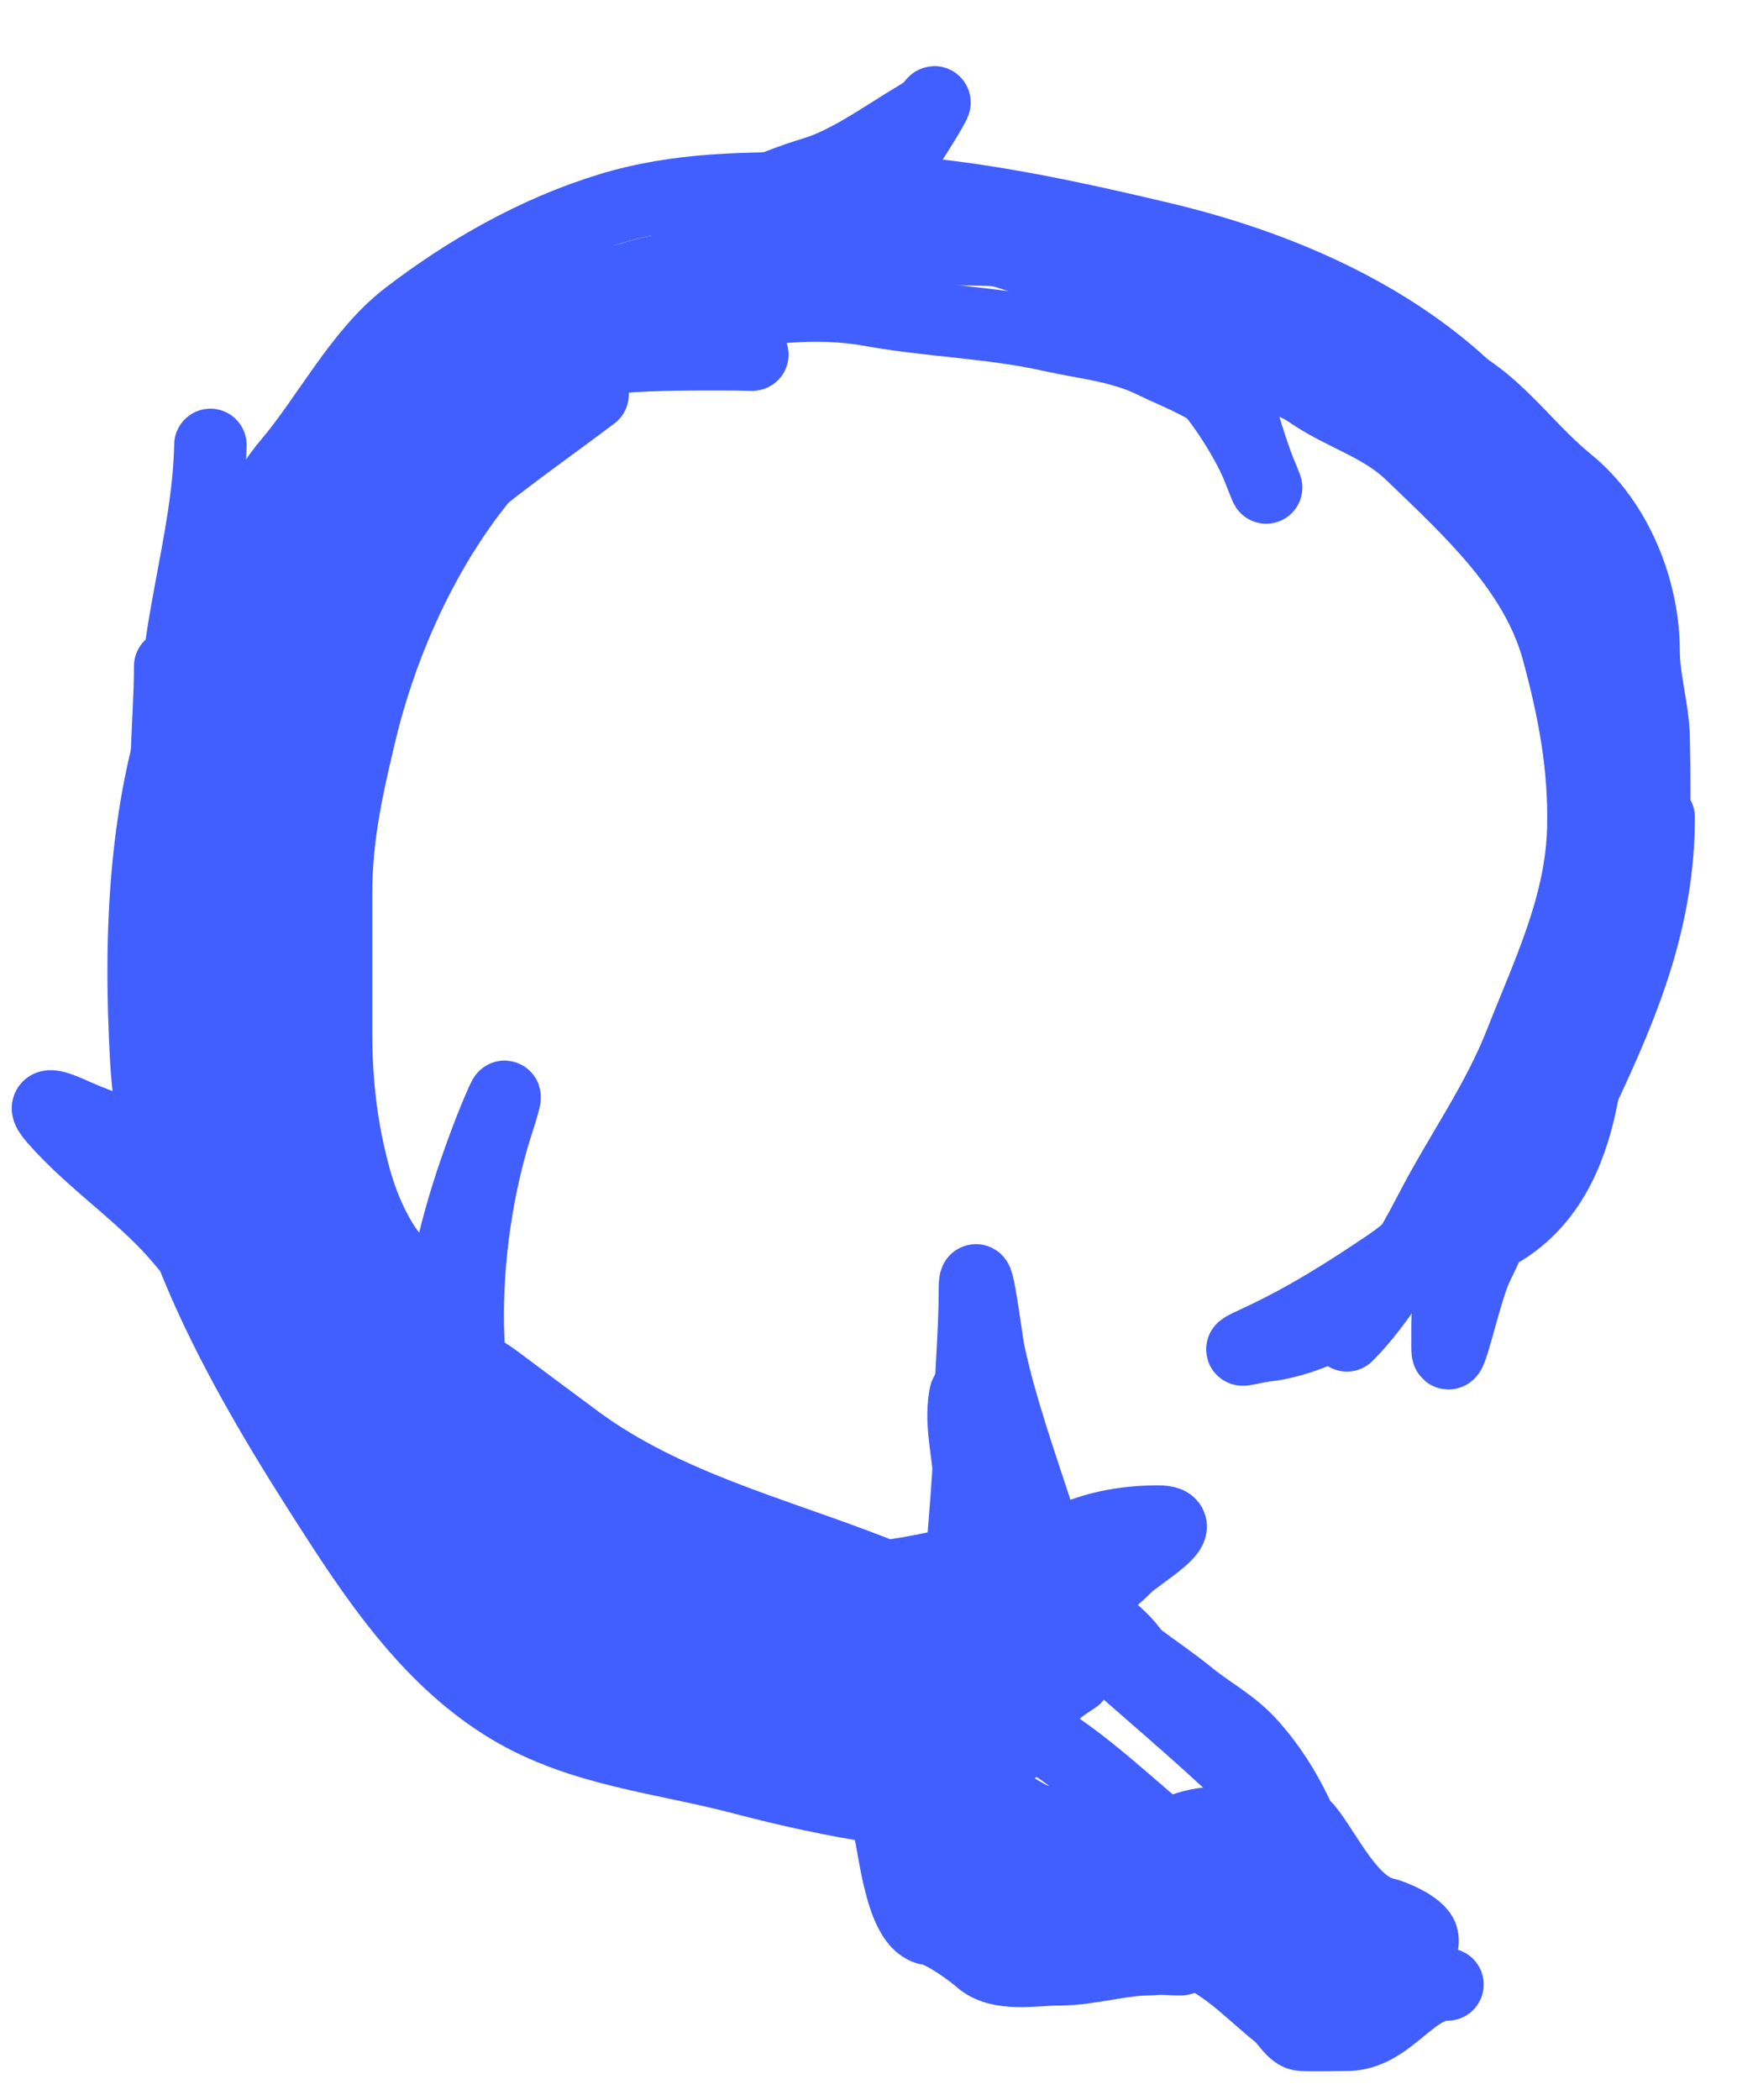 <svg width="24" height="29" viewBox="0 0 24 29" fill="none" xmlns="http://www.w3.org/2000/svg">
<path d="M20.764 16.983C22.009 16.213 21.976 14.372 22.019 13.054C22.084 11.06 22.391 8.852 21.478 6.997C20.448 4.904 18.216 3.804 16.051 3.291C14.445 2.911 12.965 2.6 11.318 2.6C10.325 2.6 9.383 2.593 8.423 2.886C7.417 3.193 6.462 3.733 5.629 4.372C4.967 4.879 4.519 5.775 3.98 6.406C3.683 6.754 3.522 7.163 3.355 7.584C3.105 8.213 2.835 8.837 2.598 9.471C1.993 11.096 1.925 12.893 2.019 14.613C2.144 16.897 3.412 19.043 4.629 20.928C5.277 21.933 5.993 22.955 7.037 23.584C8.023 24.178 9.158 24.27 10.249 24.557C11.521 24.892 12.779 25.113 14.094 25.113" stroke="#415EFF" stroke-linecap="round"/>
<path d="M13.26 25.043C13.897 25.145 14.855 25.087 15.414 25.46" stroke="#415EFF" stroke-linecap="round"/>
<path d="M18.263 26.086C17.819 25.386 16.976 24.917 16.178 25.337C16.111 25.372 15.825 25.503 15.908 25.561C16.206 25.769 16.615 25.91 16.943 26.07C17.207 26.199 17.672 26.433 17.985 26.433" stroke="#415EFF" stroke-linecap="round"/>
<path d="M14.302 23.932C15.013 24.358 15.578 24.924 16.217 25.445C16.515 25.688 16.882 25.886 17.151 26.155" stroke="#415EFF" stroke-linecap="round"/>
<path d="M14.302 23.515C14.437 23.417 14.715 23.314 14.789 23.167" stroke="#415EFF" stroke-linecap="round"/>
<path d="M14.441 23.515C14.711 23.245 14.936 22.95 15.206 22.681" stroke="#415EFF" stroke-linecap="round"/>
<path d="M15.345 22.889C16.073 23.534 16.811 24.147 17.498 24.835C17.677 25.013 17.944 25.509 18.124 25.599" stroke="#415EFF" stroke-linecap="round"/>
<path d="M14.858 23.167C14.36 23.489 13.922 23.832 13.438 24.167C13.175 24.349 12.915 24.556 12.635 24.696" stroke="#415EFF" stroke-linecap="round"/>
<path d="M14.024 24.14C12.394 24.489 14.999 25.359 15.206 25.669" stroke="#415EFF" stroke-linecap="round"/>
<path d="M18.054 25.252C18.324 25.58 18.655 26.323 19.131 26.429C19.257 26.457 19.609 26.611 19.649 26.75C19.742 27.078 18.946 27.475 18.715 27.475C18.483 27.475 18.32 27.361 18.124 27.336C18.057 27.328 17.643 27.038 17.637 26.989C17.619 26.835 17.503 26.822 17.445 26.711C17.287 26.413 17.961 26.724 18.008 26.75C18.167 26.837 18.285 26.989 18.471 26.989C18.559 26.989 18.803 26.952 18.664 26.796C18.542 26.658 18.547 27.223 18.367 27.263C17.967 27.352 17.692 27.195 17.398 26.954C17.185 26.78 16.985 26.57 16.7 26.506C16.337 26.426 15.947 26.495 15.584 26.429C14.782 26.283 13.911 26.1 13.137 25.862C12.854 25.775 12.774 25.782 12.774 25.46C12.774 25.084 12.825 24.84 12.913 24.488" stroke="#415EFF" stroke-linecap="round"/>
<path d="M18.332 26.086C18.05 25.343 17.831 24.704 17.275 24.086C17.018 23.801 16.71 23.65 16.418 23.41C15.955 23.032 15.48 22.79 15.098 22.299C14.525 21.562 13.942 20.925 13.607 20.025C13.516 19.779 13.377 19.029 13.333 19.288C13.263 19.709 13.399 20.117 13.399 20.527C13.399 20.863 13.399 21.199 13.399 21.534C13.399 21.763 13.322 22.168 13.434 22.368C13.632 22.726 13.607 23.352 13.607 23.758C13.607 24.021 13.788 23.58 13.8 23.515C13.855 23.235 13.852 22.958 13.901 22.681C14.016 22.029 14.355 22.55 14.233 22.611" stroke="#415EFF" stroke-linecap="round"/>
<path d="M13.677 21.43C13.77 22.034 13.885 22.696 13.885 23.306" stroke="#415EFF" stroke-linecap="round"/>
<path d="M13.538 23.862C12.968 23.64 12.559 23.223 11.955 23.044C11.416 22.884 10.821 22.864 10.272 22.735C8.913 22.415 7.431 22.271 6.366 21.206C5.717 20.558 5.326 19.806 4.922 18.998C4.374 17.902 3.879 16.806 3.424 15.663C2.904 14.354 2.621 13.056 2.367 11.687C2.223 10.914 2.351 9.991 2.351 9.201" stroke="#415EFF" stroke-linecap="round"/>
<path d="M2.768 13.37C2.449 13.849 2.547 14.492 2.564 15.046C2.593 16.062 2.934 16.956 3.366 17.863C3.958 19.103 4.57 20.105 5.544 21.079C6.243 21.778 6.856 22.5 7.694 23.052C8.165 23.362 8.717 23.366 9.226 23.584C9.664 23.772 10.102 23.862 10.577 23.862C10.78 23.862 10.922 23.91 11.106 23.932C11.146 23.936 11.207 23.981 11.133 23.997C10.941 24.04 10.684 23.804 10.55 23.708C9.956 23.282 9.295 22.82 8.535 22.82C8.48 22.82 8.641 22.849 8.694 22.866C9.088 22.994 9.454 23.212 9.817 23.407C10.382 23.71 10.964 24.006 11.592 24.155C11.84 24.215 12.099 24.197 12.341 24.279C12.398 24.298 12.813 24.418 12.689 24.418C12.55 24.418 11.723 24.318 11.94 24.209" stroke="#415EFF" stroke-linecap="round"/>
<path d="M12.148 23.584C12.473 23.63 12.871 23.683 12.322 23.549C12.09 23.493 11.856 23.444 11.623 23.391C11.525 23.369 11.103 23.376 11.191 23.376C11.354 23.376 12.177 23.439 11.979 23.445C11.55 23.458 11.121 23.376 10.689 23.376" stroke="#415EFF" stroke-linecap="round"/>
<path d="M2.977 15.385C2.803 14.451 2.939 13.467 2.872 12.521C2.83 11.923 2.838 11.325 2.838 10.726C2.838 9.845 3 9.098 3.378 8.298C3.873 7.248 4.449 6.112 5.547 5.534C6.753 4.9 7.817 3.982 9.191 3.727C11.075 3.379 13.027 3.398 14.928 3.504C15.341 3.527 15.717 3.706 16.109 3.816C16.637 3.965 17.39 4.227 17.815 4.584C18.432 5.102 19.256 5.298 19.9 5.781C20.299 6.081 20.633 6.477 21.027 6.769C21.465 7.094 21.476 7.531 21.629 7.989C21.812 8.537 21.945 9.169 21.945 9.742C21.945 10.42 22.073 11.094 22.011 11.78C21.976 12.167 21.82 12.547 21.806 12.938C21.794 13.286 21.617 13.592 21.598 13.926C21.574 14.363 21.459 14.769 21.459 15.211C21.459 15.505 21.289 15.912 21.112 16.149" stroke="#415EFF" stroke-linecap="round"/>
<path d="M9.438 22.959C8.224 22.959 7.486 21.751 6.995 20.77C6.235 19.249 6.369 17.012 6.899 15.424C6.915 15.375 7.031 15 6.937 15.211C6.79 15.543 6.67 15.865 6.551 16.211C6.326 16.866 6.166 17.546 6.049 18.234C5.921 18.989 5.895 21.293 5.895 20.527" stroke="#415EFF" stroke-linecap="round"/>
<path d="M2.907 6.144C2.877 7.53 2.35 8.852 2.428 10.259C2.476 11.111 2.629 11.961 2.629 12.814" stroke="#415EFF" stroke-linecap="round"/>
<path d="M2.56 17.192C2.037 16.539 1.303 16.079 0.753 15.451C0.484 15.144 0.882 15.327 1.046 15.401C1.334 15.529 1.646 15.627 1.927 15.767C2.119 15.864 2.462 15.954 2.56 16.149" stroke="#415EFF" stroke-linecap="round"/>
<path d="M3.324 14.412C3.345 13.176 3.531 11.908 3.671 10.68C3.764 9.866 3.953 9.056 4.332 8.329C4.86 7.312 5.598 6.258 6.52 5.573C7.488 4.854 8.954 4.893 10.102 4.893C10.515 4.893 10.473 4.935 10.102 4.793C9.692 4.636 9.268 4.471 8.844 4.353C8.373 4.222 7.88 4.103 7.424 3.92" stroke="#415EFF" stroke-linecap="round"/>
<path d="M5.895 20.11C5.109 19.171 4.276 18.014 3.841 16.867C3.539 16.07 3.367 15.327 3.328 14.474C3.272 13.234 3.498 12.085 3.671 10.869" stroke="#415EFF" stroke-linecap="round"/>
<path d="M13.052 3.295C14.828 3.553 16.5 4.672 17.305 6.283C17.374 6.42 17.543 6.849 17.483 6.708C17.298 6.268 17.155 5.771 17.028 5.31C16.883 4.79 16.485 4.297 16.109 3.92" stroke="#415EFF" stroke-linecap="round"/>
<path d="M9.439 3.017C10.064 2.875 10.636 2.572 11.249 2.388C11.69 2.256 12.169 1.92 12.557 1.682C12.654 1.622 12.804 1.544 12.874 1.454C13.049 1.229 12.575 1.999 12.48 2.114C12.155 2.51 11.82 2.825 11.384 3.087" stroke="#415EFF" stroke-linecap="round"/>
<path d="M19.722 5.102C20.6 5.4 20.998 6.118 21.671 6.665C22.33 7.2 22.71 8.143 22.71 8.989C22.71 9.387 22.84 9.789 22.849 10.189C22.86 10.68 22.858 11.174 22.849 11.664C22.833 12.518 22.239 13.053 21.945 13.787" stroke="#415EFF" stroke-linecap="round"/>
<path d="M21.181 14.274C20.815 15.372 20.195 16.786 19.193 17.462C18.602 17.861 18.034 18.22 17.394 18.516C16.939 18.726 17.265 18.607 17.499 18.581C17.879 18.539 18.54 18.311 18.753 17.991C18.881 17.798 19.159 17.68 19.313 17.501C19.502 17.28 19.767 17.159 19.996 16.987C20.287 16.769 20.519 16.486 20.764 16.219" stroke="#415EFF" stroke-linecap="round"/>
<path d="M20.347 16.705C20.201 17.205 20 17.777 20 18.303C20 18.405 20 18.507 20 18.608C20 19.001 20.233 17.855 20.401 17.5C20.67 16.934 20.939 16.363 21.22 15.802C21.702 14.838 22.239 13.795 22.501 12.745" stroke="#415EFF" stroke-linecap="round"/>
<path d="M22.918 11.286C22.918 12.667 22.454 13.814 21.88 15.034C21.652 15.519 21.362 16.052 21.042 16.482C20.906 16.664 20.83 16.951 20.625 17.053" stroke="#415EFF" stroke-linecap="round"/>
<path d="M12.913 22.75C11.497 22.481 10.101 22.389 8.917 21.469C8.436 21.095 7.824 20.932 7.393 20.461C7.043 20.08 6.593 19.765 6.173 19.485" stroke="#415EFF" stroke-linecap="round"/>
<path d="M8.049 21.639C8.45 22.101 8.933 22.471 9.523 22.642C9.788 22.719 10.617 22.75 10.342 22.75" stroke="#415EFF" stroke-linecap="round"/>
<path d="M6.034 19.346C5.495 18.986 4.814 18.697 4.436 18.149C4.04 17.576 3.745 16.746 3.548 16.08C3.116 14.62 3.255 13.191 3.255 11.703" stroke="#415EFF" stroke-linecap="round"/>
<path d="M5.895 18.651C5.543 18.308 5.203 18.014 4.922 17.609C4.646 17.209 4.499 16.796 4.297 16.362C3.789 15.274 3.602 14.259 3.602 13.061C3.602 11.104 3.579 9.162 4.366 7.325" stroke="#415EFF" stroke-linecap="round"/>
<path d="M12.982 21.639C11.827 21.892 10.716 21.938 9.562 21.554C8.707 21.269 7.835 21.081 7.007 20.805" stroke="#415EFF" stroke-linecap="round"/>
<path d="M12.843 21.847C11.057 21.847 9.486 21.333 7.856 20.666C7.191 20.394 6.661 19.798 6.034 19.485" stroke="#415EFF" stroke-linecap="round"/>
<path d="M12.079 21.708C10.696 21.167 9.193 20.795 7.979 19.902C7.596 19.619 7.217 19.337 6.837 19.052C6.657 18.917 6.436 18.837 6.312 18.651" stroke="#415EFF" stroke-linecap="round"/>
<path d="M13.26 22.334C13.26 21.453 13.399 20.604 13.399 19.72C13.399 19.09 13.469 18.479 13.469 17.848C13.469 17.229 13.631 18.531 13.662 18.674C13.823 19.432 14.097 20.198 14.337 20.936C14.456 21.303 14.622 21.766 14.87 22.063C15.089 22.326 15.55 22.604 15.692 22.889" stroke="#415EFF" stroke-linecap="round"/>
<path d="M12.287 25.252C12.354 25.459 12.444 26.591 12.843 26.641C13.017 26.663 13.405 26.941 13.538 27.058C13.811 27.301 14.286 27.197 14.634 27.197C15.049 27.197 15.489 27.058 15.866 27.058C16.226 27.058 16.351 26.857 16.703 27.058C17.071 27.268 17.345 27.561 17.672 27.823C17.768 27.899 17.864 28.094 17.985 28.101C18.192 28.112 18.403 28.101 18.61 28.101C19.19 28.101 19.496 27.406 20 27.406" stroke="#415EFF" stroke-linecap="round"/>
<path d="M14.511 26.503C14.129 26.503 13.746 26.503 13.364 26.503C13.004 26.503 13.284 26.496 13.523 26.518C14.496 26.607 15.319 27.058 16.317 27.058" stroke="#415EFF" stroke-linecap="round"/>
<path d="M19.305 26.989C19.436 27.157 19.587 27.338 19.791 27.406" stroke="#415EFF" stroke-linecap="round"/>
<path d="M17.985 27.406C17.709 27.338 17.493 27.058 17.221 27.058" stroke="#415EFF" stroke-linecap="round"/>
<path d="M13.955 22.056C14.315 21.281 15.198 21.013 15.997 21.013C16.526 21.013 15.731 21.461 15.561 21.631C15.165 22.027 14.758 22.228 14.233 22.403" stroke="#415EFF" stroke-linecap="round"/>
<path d="M5.964 17.748C5.406 17.611 5.051 16.809 4.907 16.288C4.722 15.624 4.644 14.969 4.644 14.273C4.644 13.625 4.644 12.976 4.644 12.328C4.644 11.553 4.797 10.869 4.976 10.12C5.345 8.576 6.152 6.938 7.354 5.87C7.645 5.611 8.299 4.893 8.709 4.893C8.981 4.893 9.285 4.824 9.577 4.824" stroke="#415EFF" stroke-linecap="round"/>
<path d="M8.188 5.449C7.005 6.341 5.599 7.245 4.814 8.545C4.439 9.165 4.43 9.991 4.297 10.684C4.213 11.121 3.965 11.624 3.949 12.065C3.928 12.666 3.893 13.276 3.88 13.872C3.875 14.078 3.838 14.352 3.949 14.536C4.02 14.653 4.088 14.684 4.088 14.829" stroke="#415EFF" stroke-linecap="round"/>
<path d="M10.411 3.92C11.177 3.83 11.919 3.761 12.635 4.059" stroke="#415EFF" stroke-linecap="round"/>
<path d="M15.97 4.476C16.424 4.666 16.884 4.876 17.329 5.086C17.59 5.21 17.85 5.249 18.089 5.414C18.546 5.731 19.084 5.868 19.498 6.267C20.309 7.049 21.221 7.872 21.525 8.985C21.748 9.805 21.897 10.587 21.876 11.44C21.849 12.504 21.391 13.434 21.011 14.401C20.687 15.227 20.181 15.925 19.776 16.705C19.478 17.279 19.069 17.984 18.61 18.442" stroke="#415EFF" stroke-linecap="round"/>
<path d="M11.106 3.365C10.412 3.469 9.95 3.729 9.346 4.083C9.144 4.201 8.614 4.31 8.535 4.546" stroke="#415EFF" stroke-linecap="round"/>
<path d="M8.118 3.712C7.589 3.858 6.811 4.039 6.485 4.546C6.292 4.847 5.924 5.073 5.686 5.31" stroke="#415EFF" stroke-linecap="round"/>
<path d="M9.716 4.407C10.443 4.251 11.281 4.148 12.025 4.283C12.848 4.433 13.694 4.449 14.511 4.631C15.027 4.746 15.487 4.776 15.97 5.017C16.244 5.154 16.875 5.384 17.012 5.658" stroke="#415EFF" stroke-linecap="round"/>
</svg>
